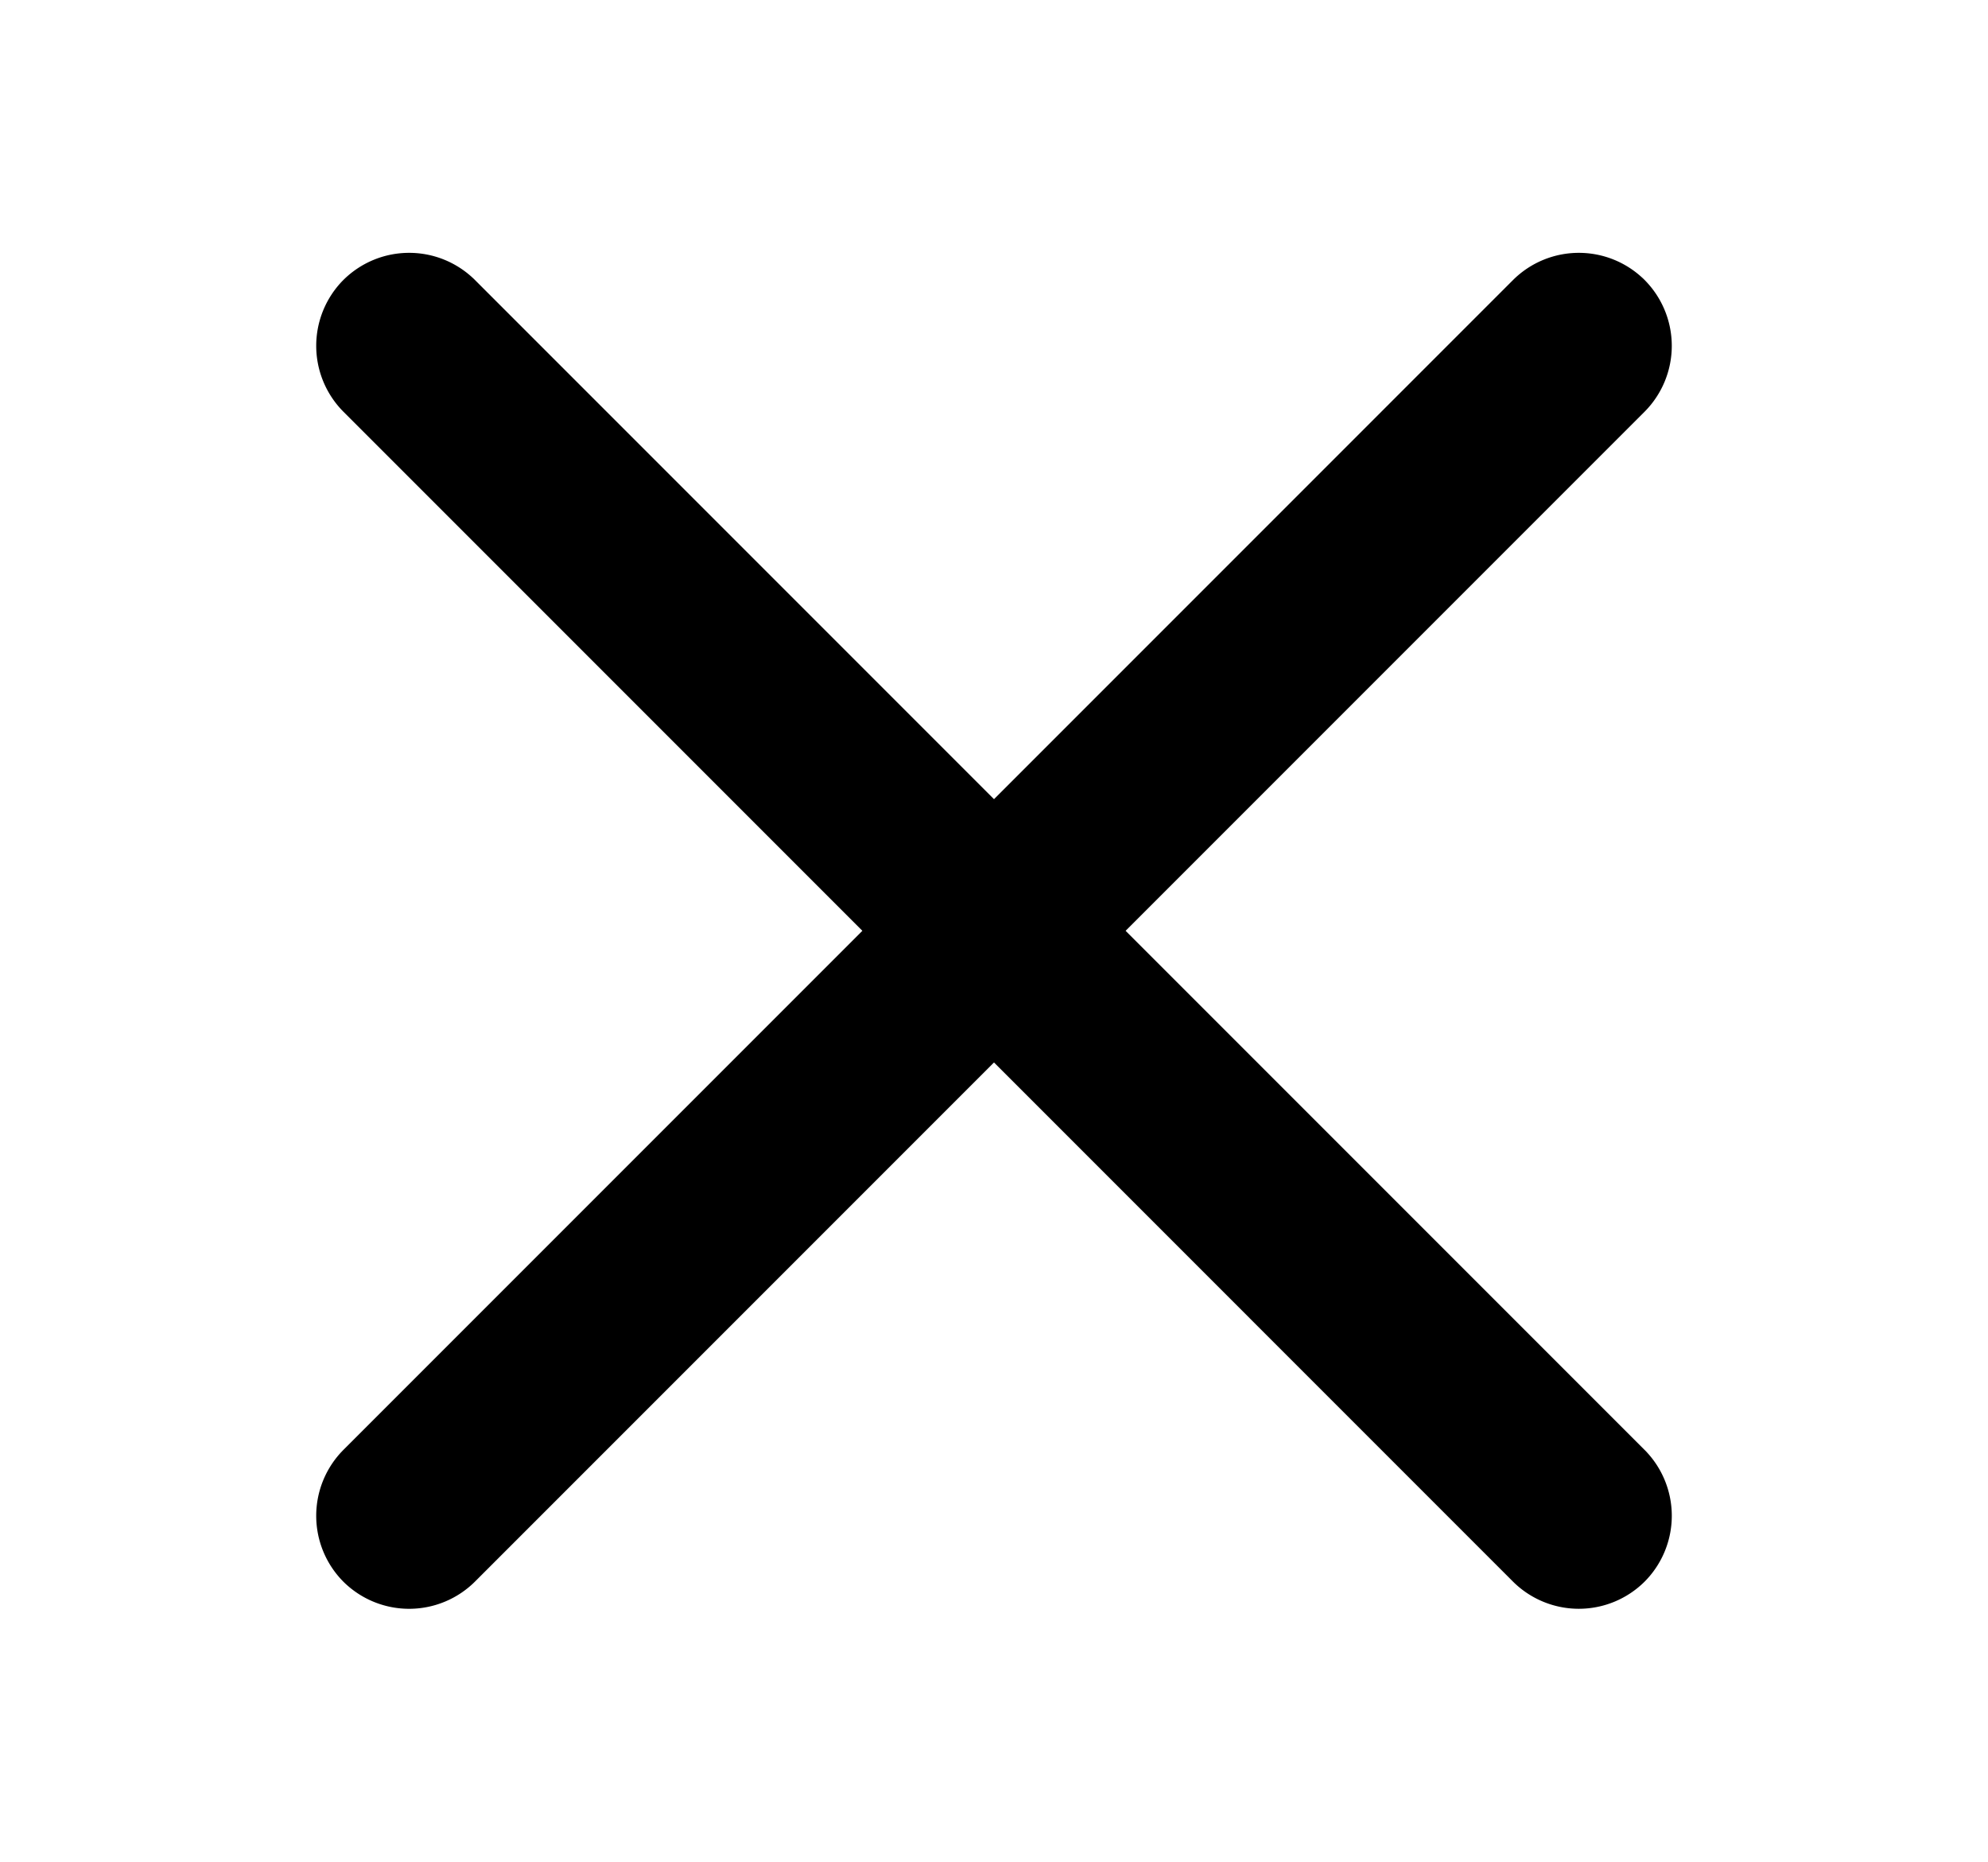 <svg xmlns="http://www.w3.org/2000/svg" width="55.18" height="51.66" viewBox="0 0 55.18 51.66"><path d="M41.997 43.891L9.53 11.423a2.592 2.592 0 0 1 0-3.653 2.59 2.59 0 0 1 3.653 0l32.466 32.466a2.59 2.59 0 0 1 0 3.654 2.59 2.59 0 0 1-3.652.001"/><path d="M9.53 40.236L41.997 7.77a2.589 2.589 0 0 1 3.652 0 2.591 2.591 0 0 1 0 3.654L13.182 43.891a2.59 2.59 0 0 1-3.652 0 2.594 2.594 0 0 1 0-3.655"/></svg>